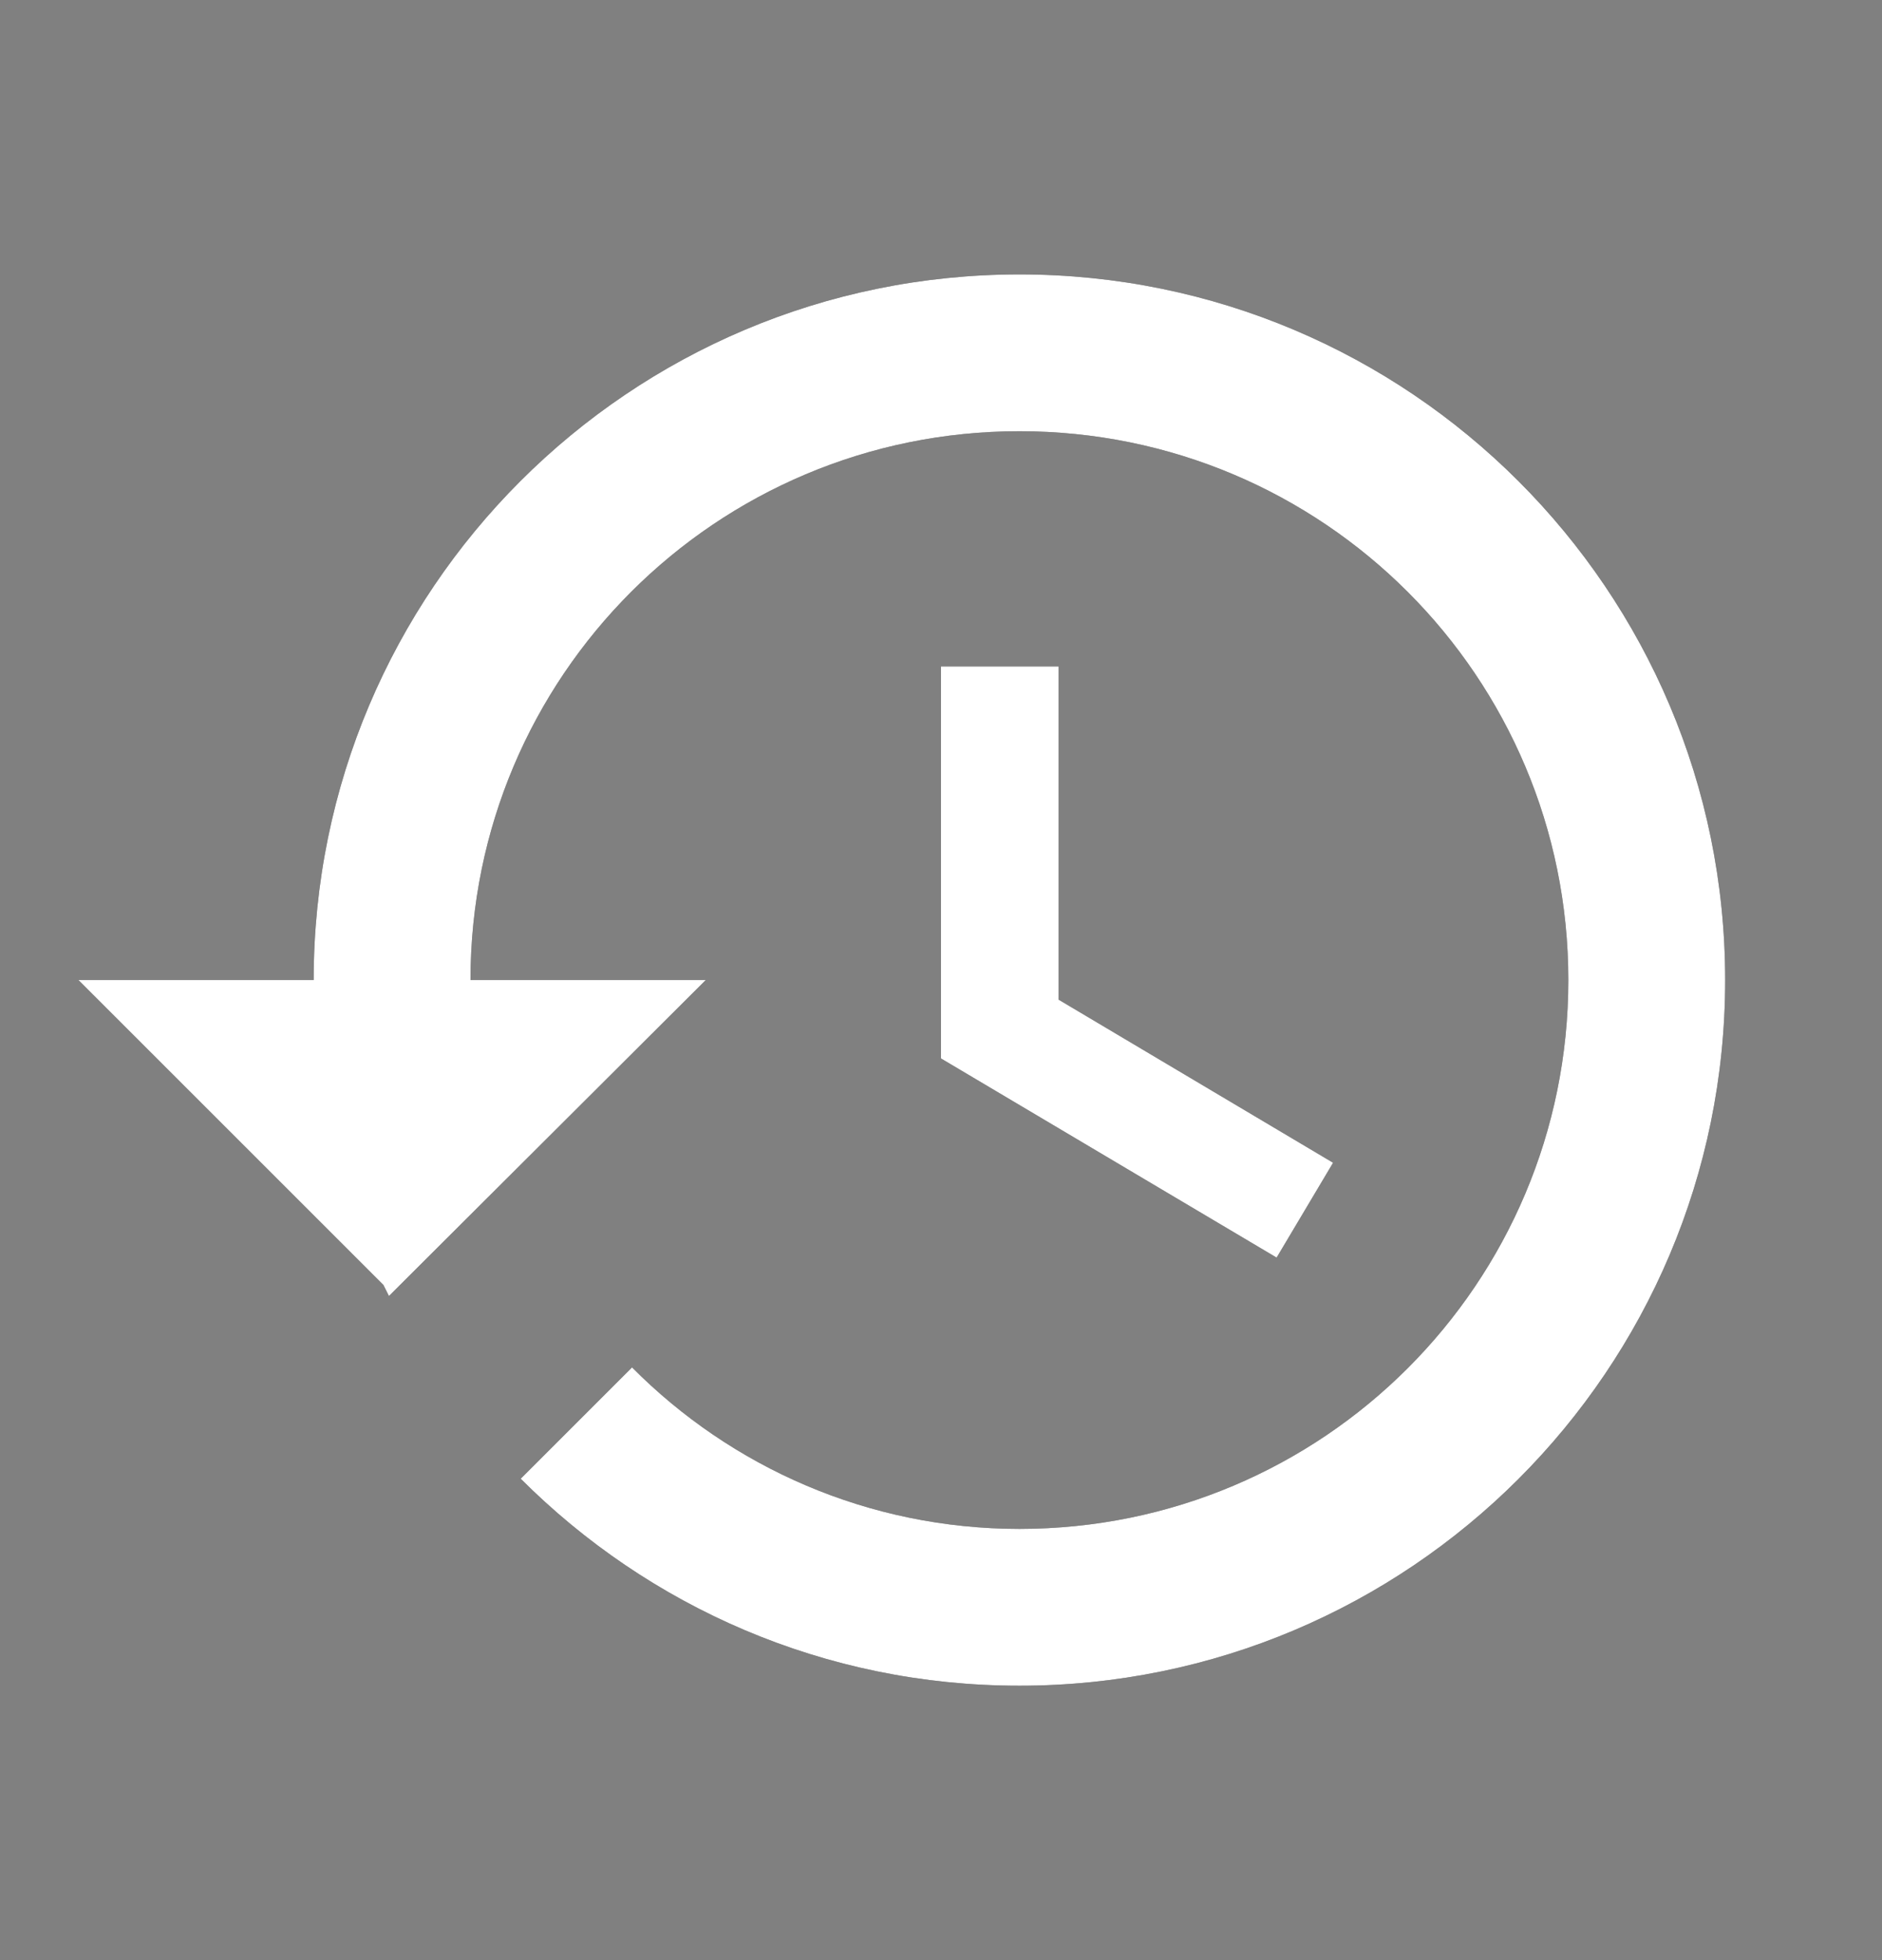 <svg width="24" height="25" viewBox="0 0 24 25" fill="none" xmlns="http://www.w3.org/2000/svg">
<rect x="0" y="0" width="24" height="25" fill="#808080" stroke="none"/>
<g id="icon/history" clip-path="url(#clip0_332_22284)">
<path id="Vector" d="M13 3.5C8.03 3.5 4 7.53 4 12.5H1L4.89 16.39L4.96 16.53L9 12.5H6C6 8.63 9.13 5.5 13 5.5C16.87 5.5 20 8.63 20 12.5C20 16.37 16.87 19.5 13 19.5C11.07 19.5 9.32 18.71 8.06 17.44L6.64 18.86C8.27 20.49 10.51 21.5 13 21.5C17.97 21.5 22 17.47 22 12.5C22 7.53 17.97 3.5 13 3.5ZM12 8.5V13.5L16.28 16.04L17 14.83L13.5 12.75V8.5H12Z" fill="#1D1D1D"/>
<path id="Vector_2" d="M13 3.5C8.03 3.5 4 7.53 4 12.5H1L4.89 16.39L4.96 16.53L9 12.5H6C6 8.63 9.13 5.5 13 5.5C16.87 5.5 20 8.63 20 12.5C20 16.37 16.87 19.5 13 19.5C11.07 19.5 9.32 18.71 8.06 17.44L6.64 18.86C8.27 20.49 10.51 21.5 13 21.5C17.97 21.5 22 17.47 22 12.5C22 7.53 17.97 3.5 13 3.5ZM12 8.5V13.5L16.28 16.04L17 14.83L13.5 12.75V8.5H12Z" fill="white"/>
</g>
<defs>
<clipPath id="clip0_332_22284">
<rect width="24" height="24" fill="white" transform="translate(0 0.5)"/>
</clipPath>
</defs>
</svg>
